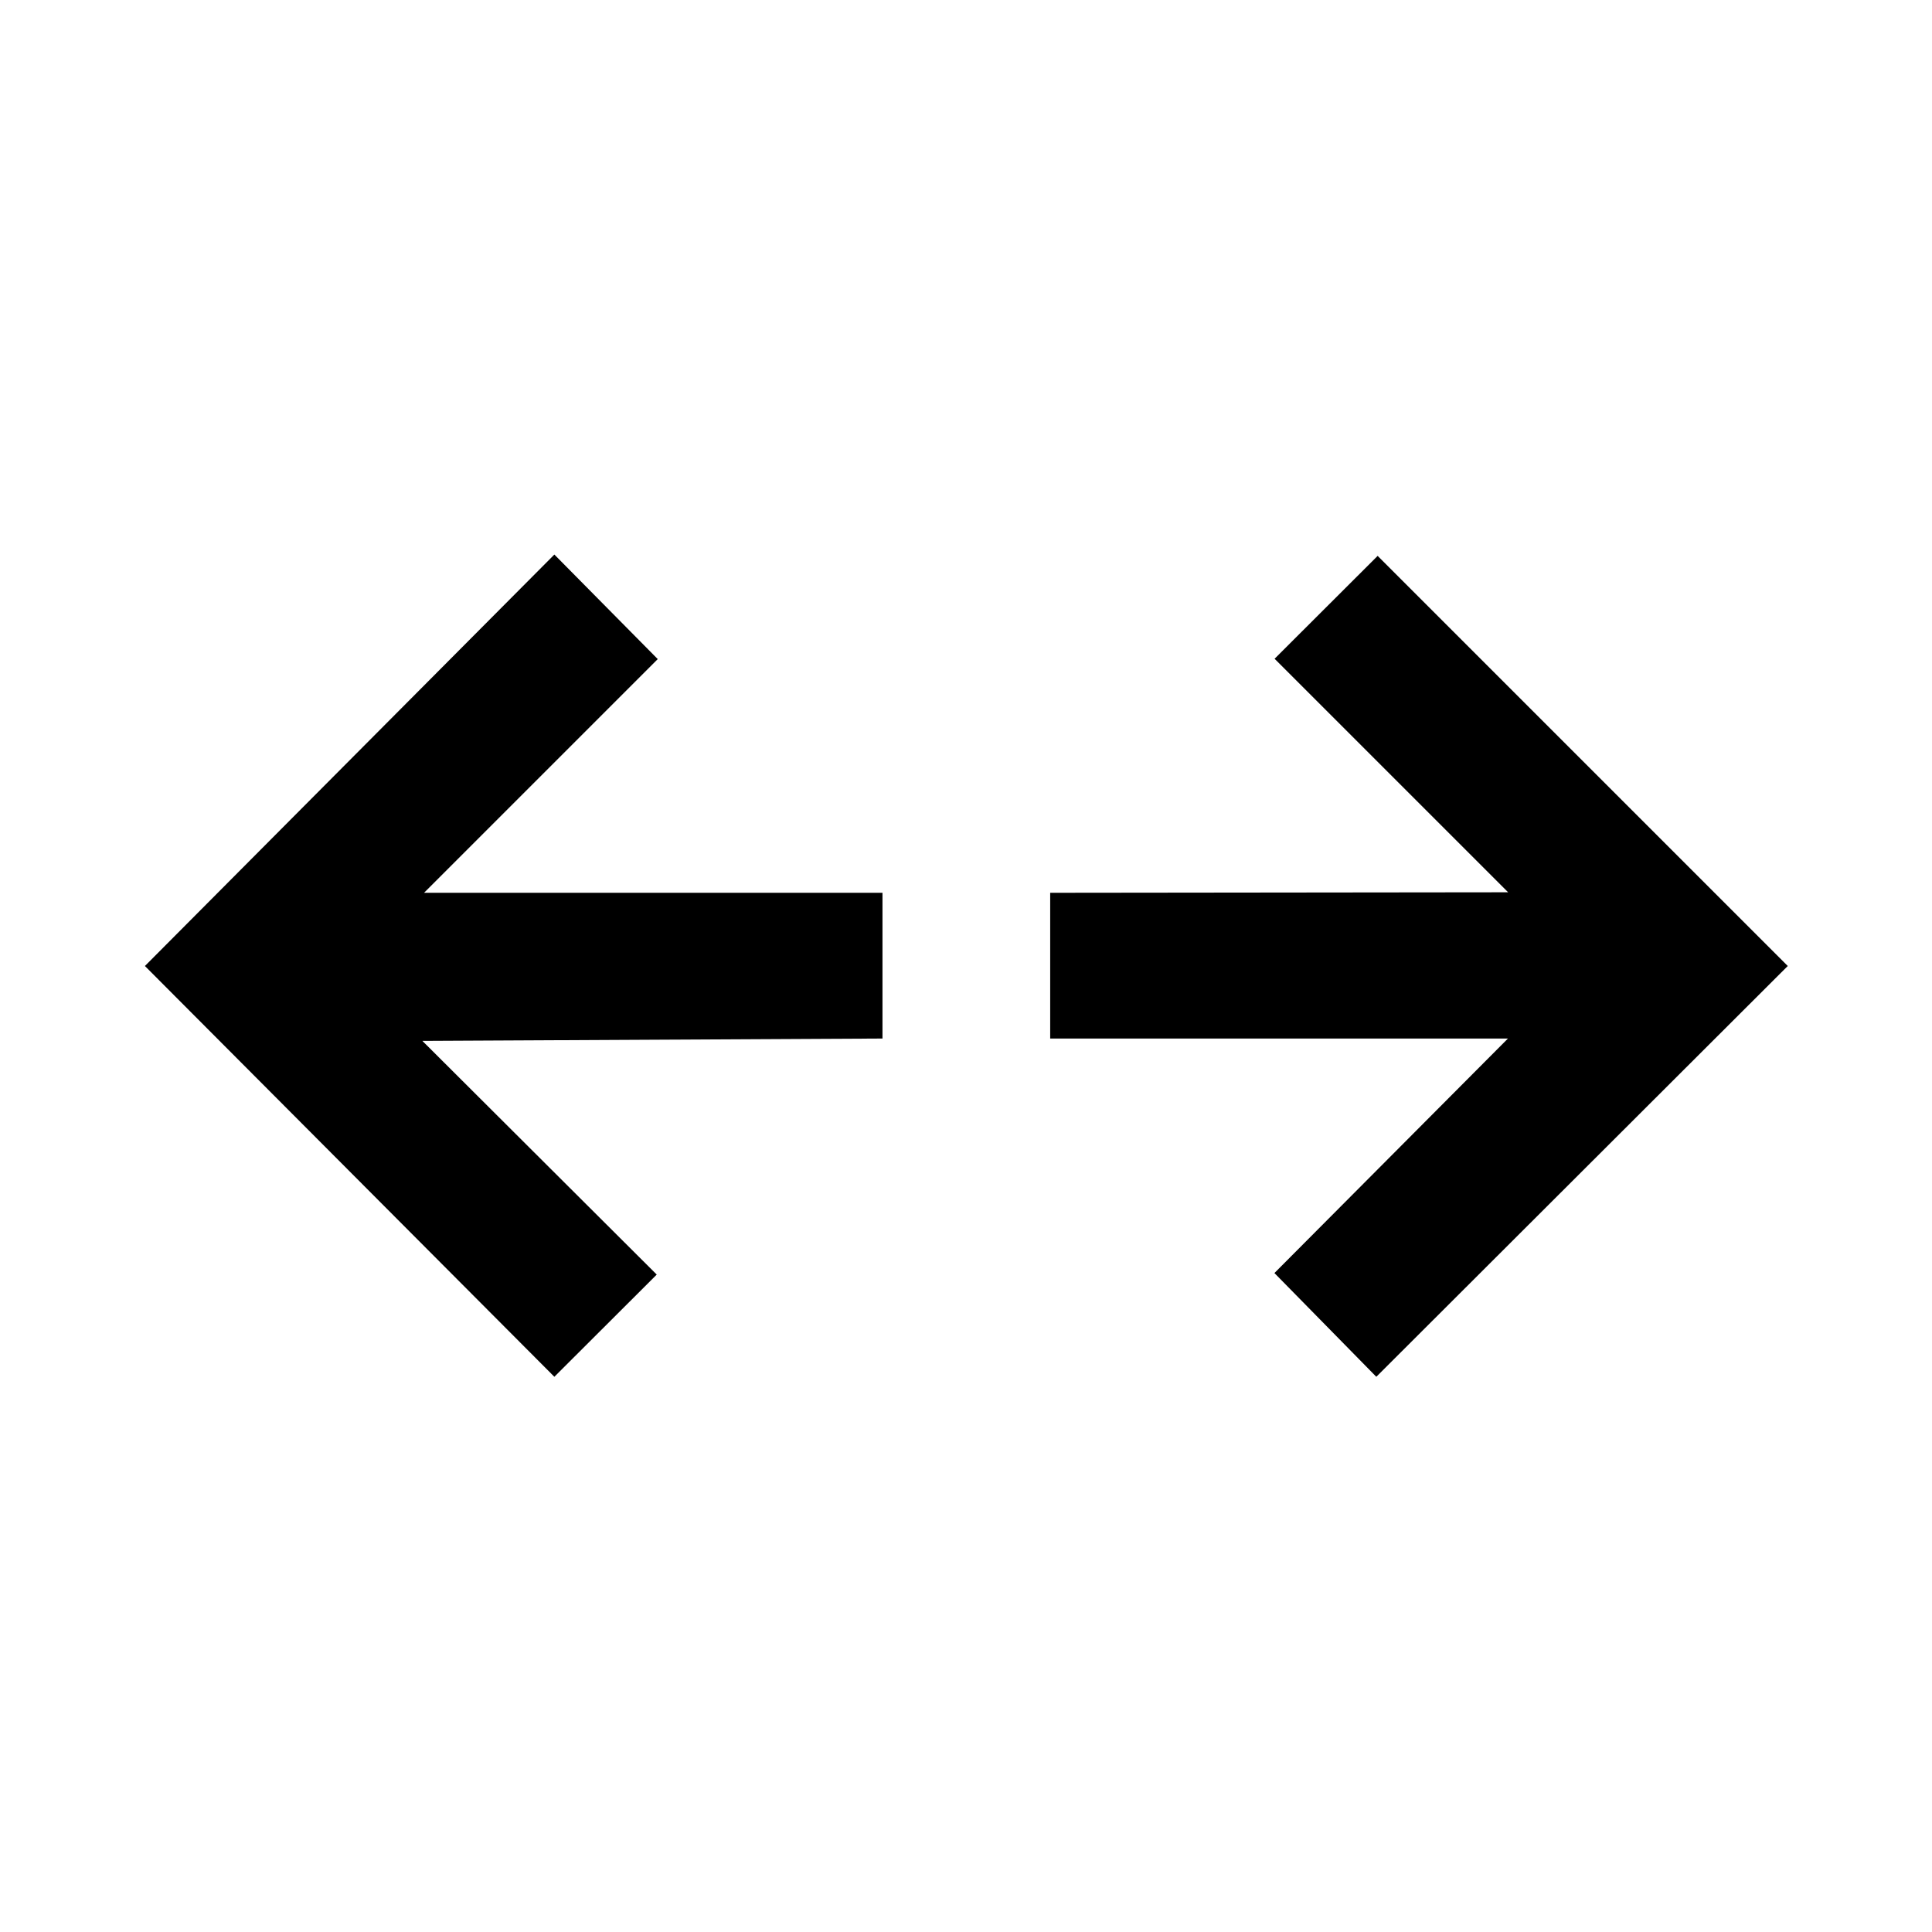 <svg xmlns="http://www.w3.org/2000/svg" height="40" viewBox="0 96 960 960" width="40"><path d="M275.456 780.116 72.007 576l203.449-204.449 51.377 51.949L210.71 539.623H438.5v72.42l-228.624 1.167 116.457 116.124-50.877 50.782Zm408.421 0-50.623-51.543 116.036-116.53H521.833v-72.42l227.552-.253-116.052-116.037 51.211-51.116L888.326 576 683.877 780.116Z"/></svg>
